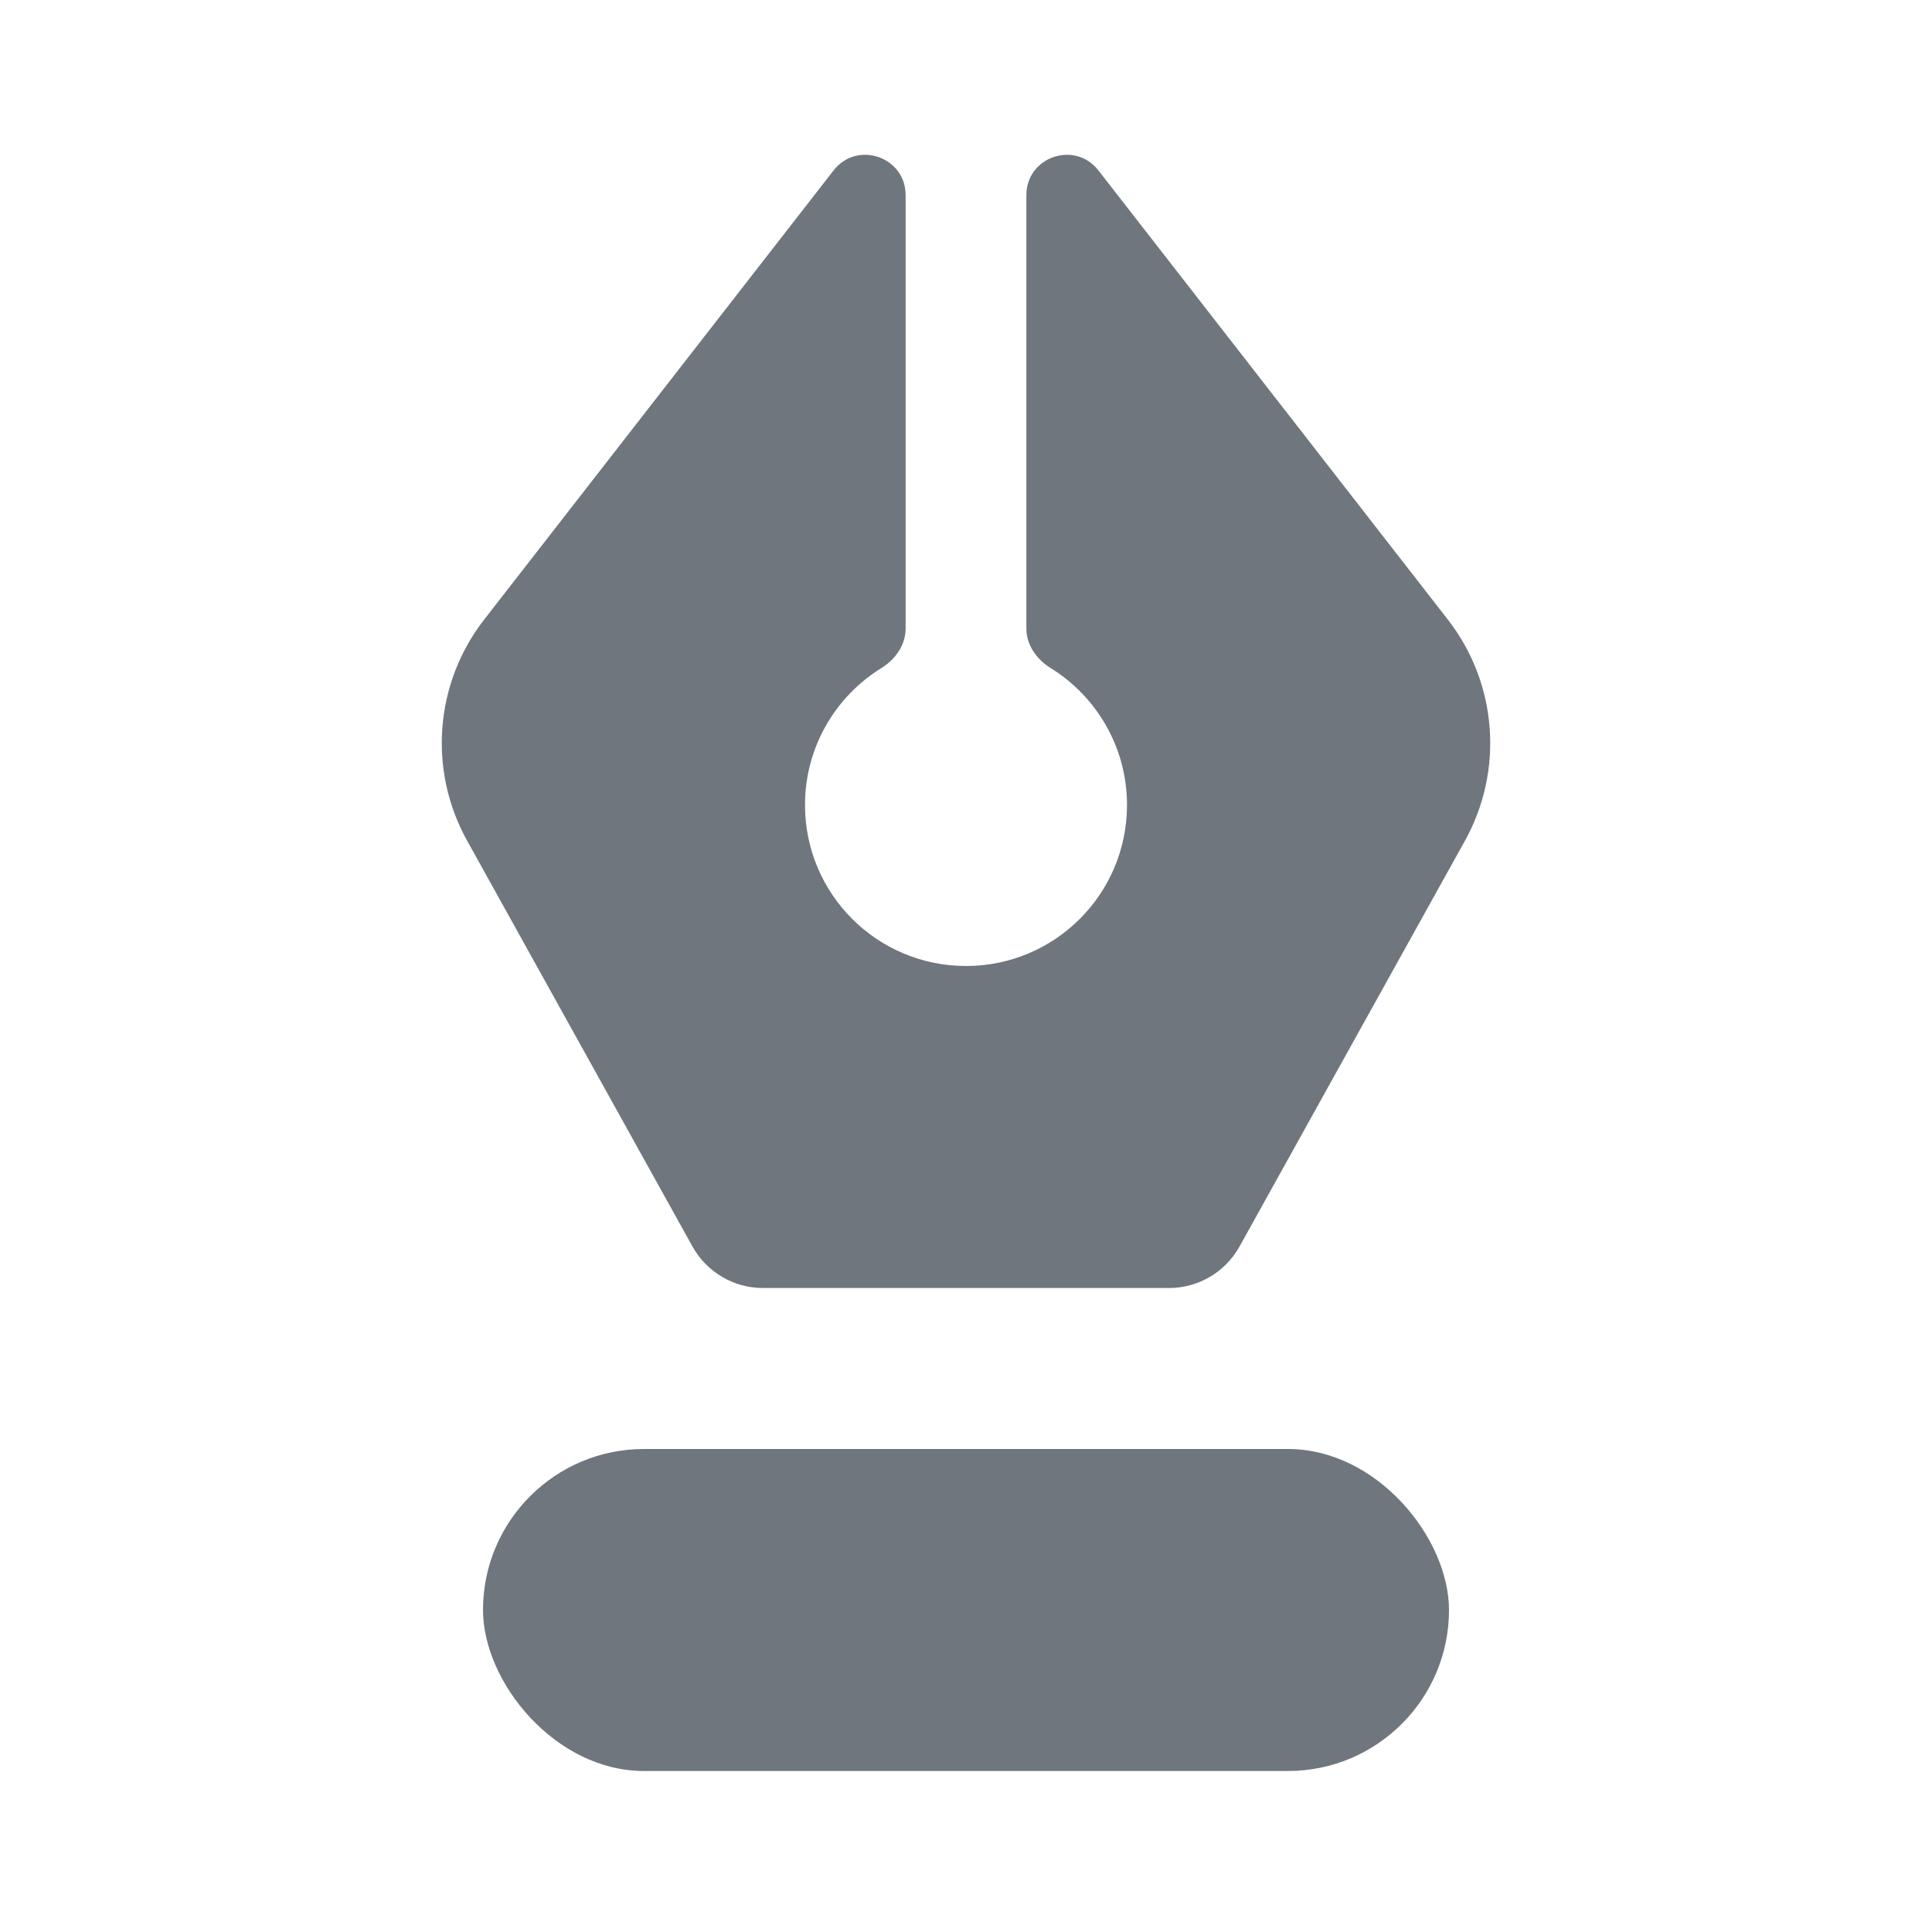 <svg width="24" height="24" viewBox="0 0 24 24" fill="none" xmlns="http://www.w3.org/2000/svg">
<rect x="6" y="18" width="12" height="4" rx="2" fill="#6F767E"/>
<path d="M10.95 8.298C11.123 8.191 11.25 8.012 11.25 7.808V2.424C11.25 1.948 10.648 1.741 10.355 2.117L6.015 7.696C5.399 8.487 5.316 9.569 5.803 10.444L8.603 15.486C8.78 15.803 9.114 16 9.477 16H14.523C14.886 16 15.22 15.803 15.397 15.486L18.198 10.444C18.684 9.569 18.601 8.487 17.985 7.696L13.645 2.117C13.352 1.741 12.75 1.948 12.75 2.424V7.808C12.75 8.012 12.877 8.191 13.05 8.298C13.62 8.65 14 9.281 14 10C14 11.105 13.105 12 12 12C10.895 12 10 11.105 10 10C10 9.281 10.38 8.65 10.95 8.298Z" fill="#6F767E"/>
</svg>
